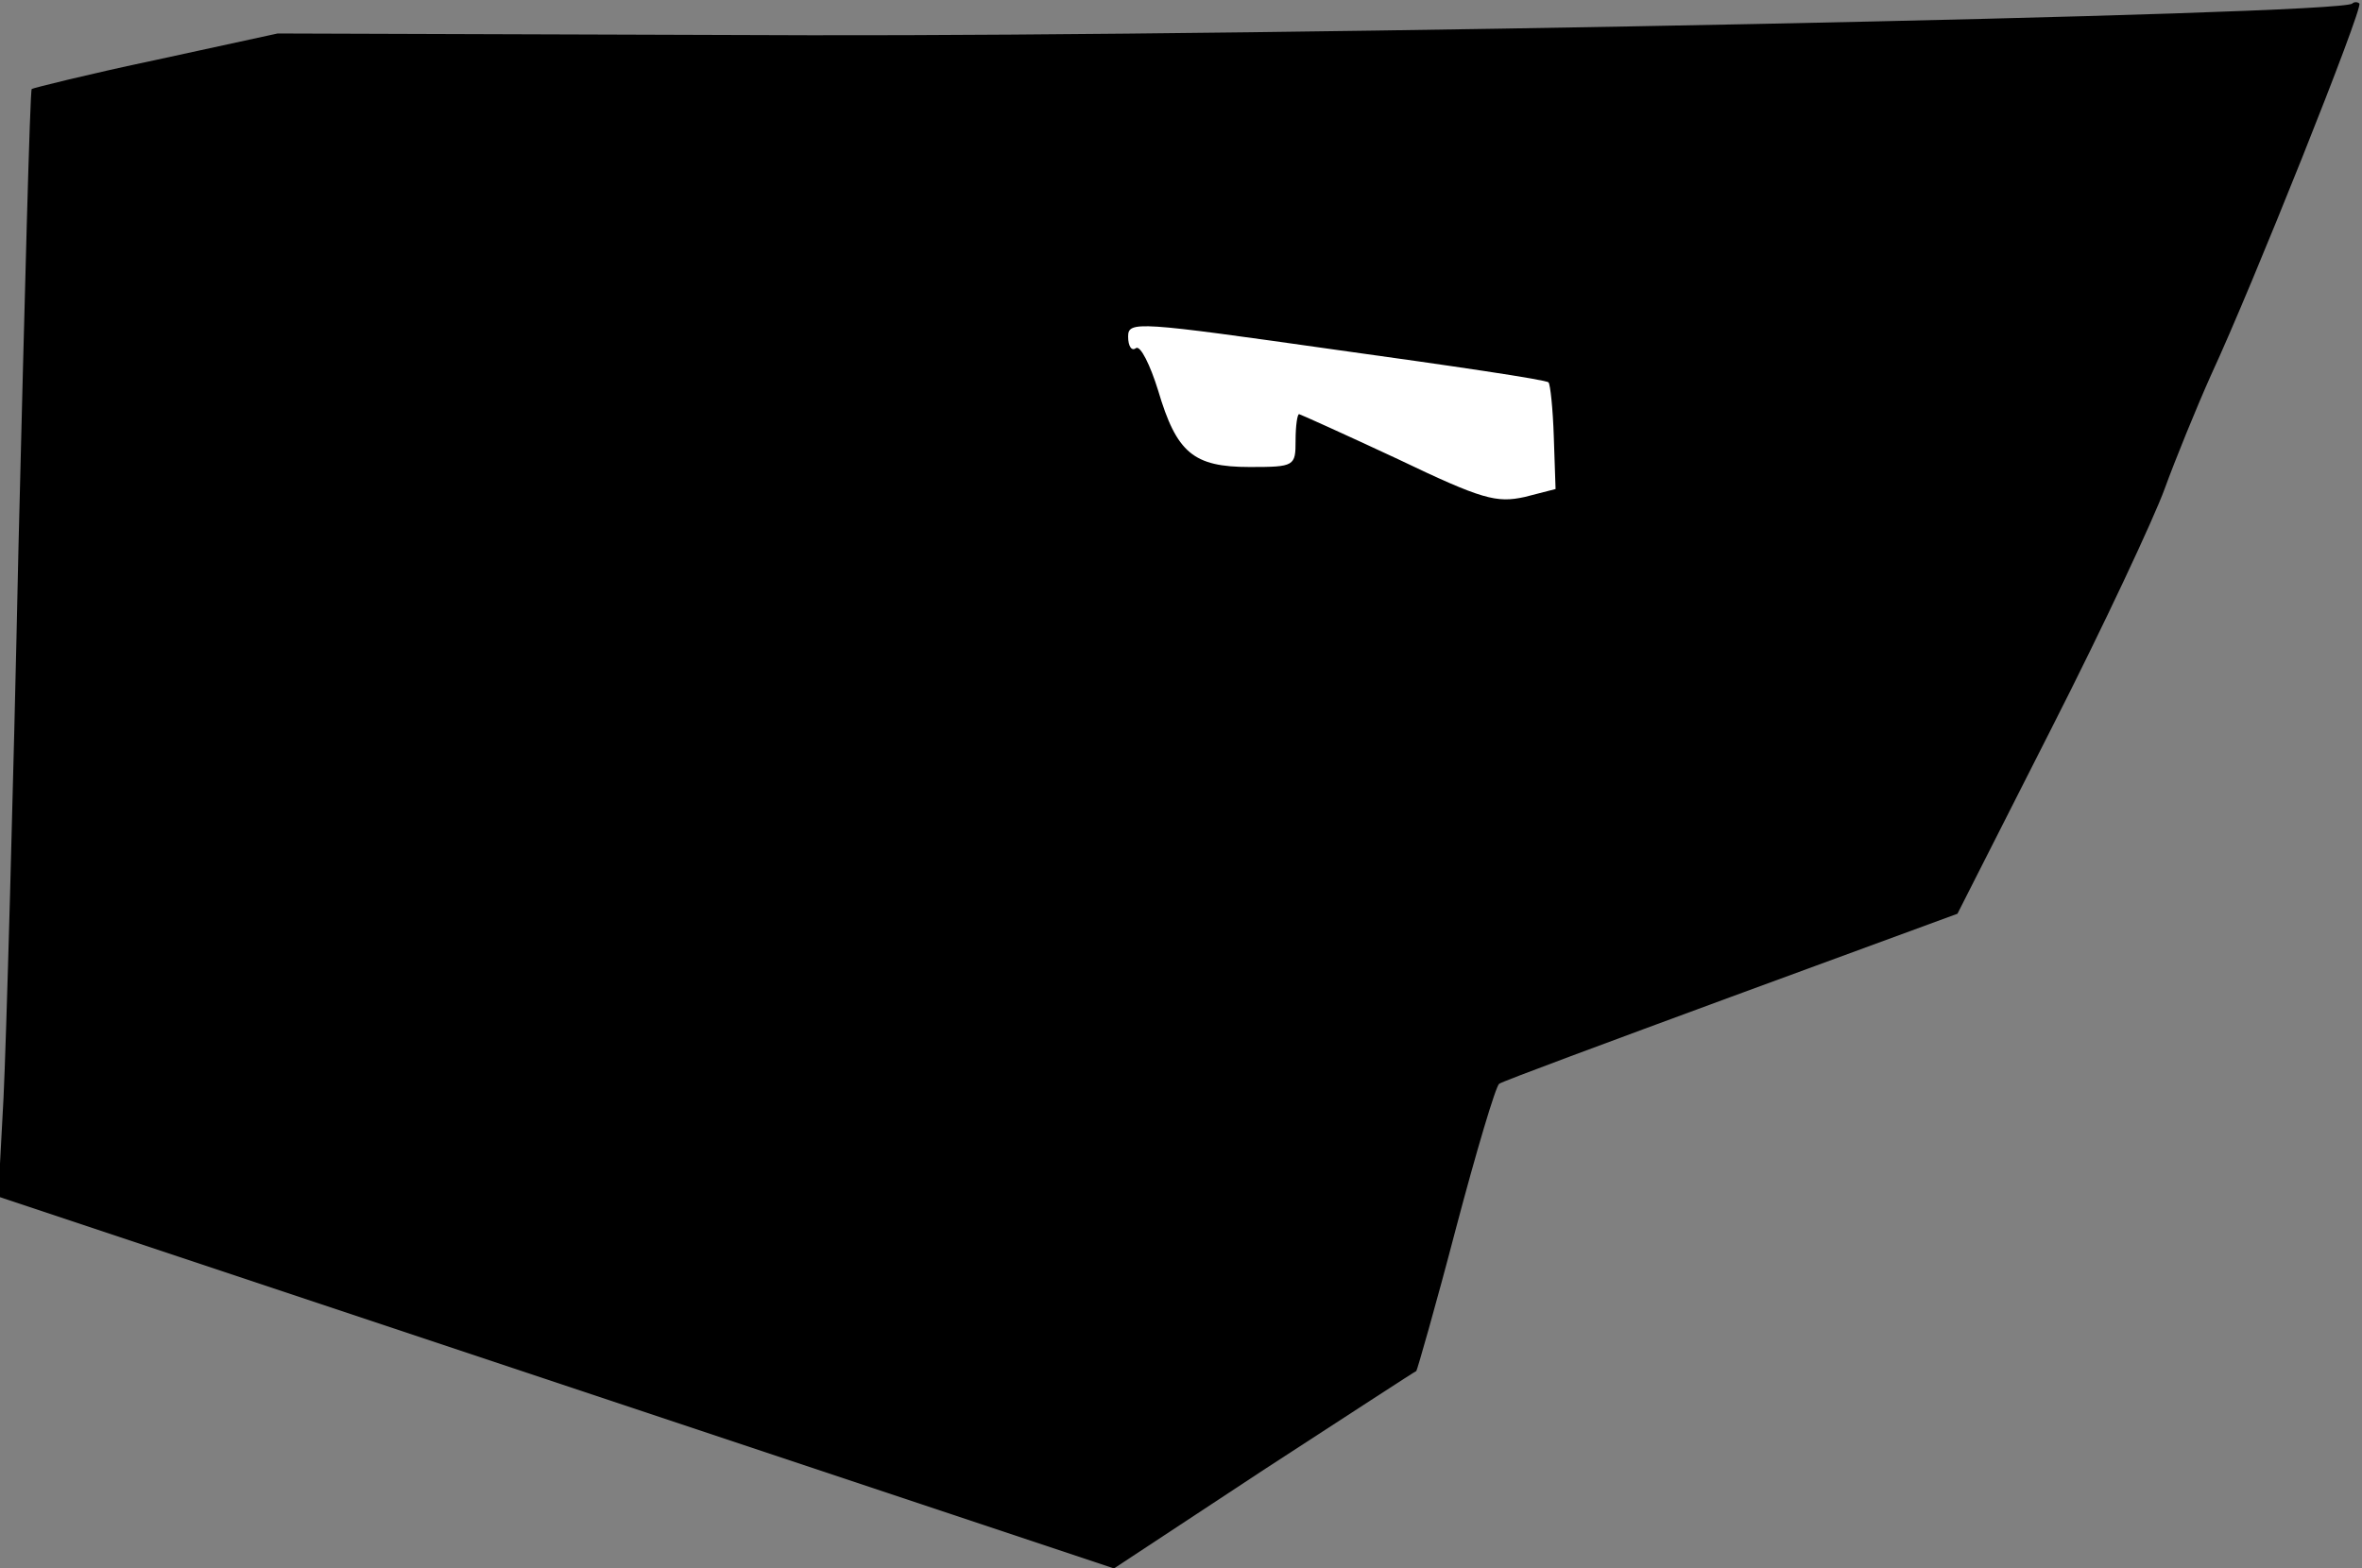 <?xml version="1.0" standalone="no"?>
<!DOCTYPE svg PUBLIC "-//W3C//DTD SVG 20010904//EN"
 "http://www.w3.org/TR/2001/REC-SVG-20010904/DTD/svg10.dtd">
<svg version="1.0" xmlns="http://www.w3.org/2000/svg"
 width="268pt" height="178pt" viewBox="0 0 268 178"
 preserveAspectRatio="xMidYMid meet">
<rect x="0" y="0" width="268" height="178" fill="#808080" stroke="none"/>
<g transform="translate(0,178) scale(0.1,-0.1)"
fill="#000000" stroke="none">
<path fill="#000000" stroke="none" d="M2669 1776 c-12 -13 -1214 -37 -1749
-36 l-605 2 -138 -30 c-76 -16 -140 -32 -141 -33 -2 -2 -8 -236 -15 -519 -6
-283 -14 -565 -17 -626 l-6 -112 633 -211 633 -211 170 112 c94 61 172 112
173 112 1 1 22 74 45 162 23 87 45 161 49 164 4 3 123 47 264 99 l256 94 107
211 c59 116 116 238 128 271 12 33 36 92 53 130 46 99 173 417 168 421 -2 2
-6 2 -8 0z"/>
<path fill="#ffffff" stroke="none" d="M1757 1346 c2 -2 5 -30 6 -62 l2 -59
-35 -9 c-32 -7 -48 -3 -144 43 -60 28 -111 51 -112 51 -2 0 -4 -13 -4 -30 0
-29 -1 -30 -52 -30 -64 0 -83 16 -104 87 -9 29 -20 51 -25 48 -5 -4 -9 2 -9
13 0 18 10 17 236 -15 130 -18 239 -34 241 -37z"/>
</g>
</svg>
